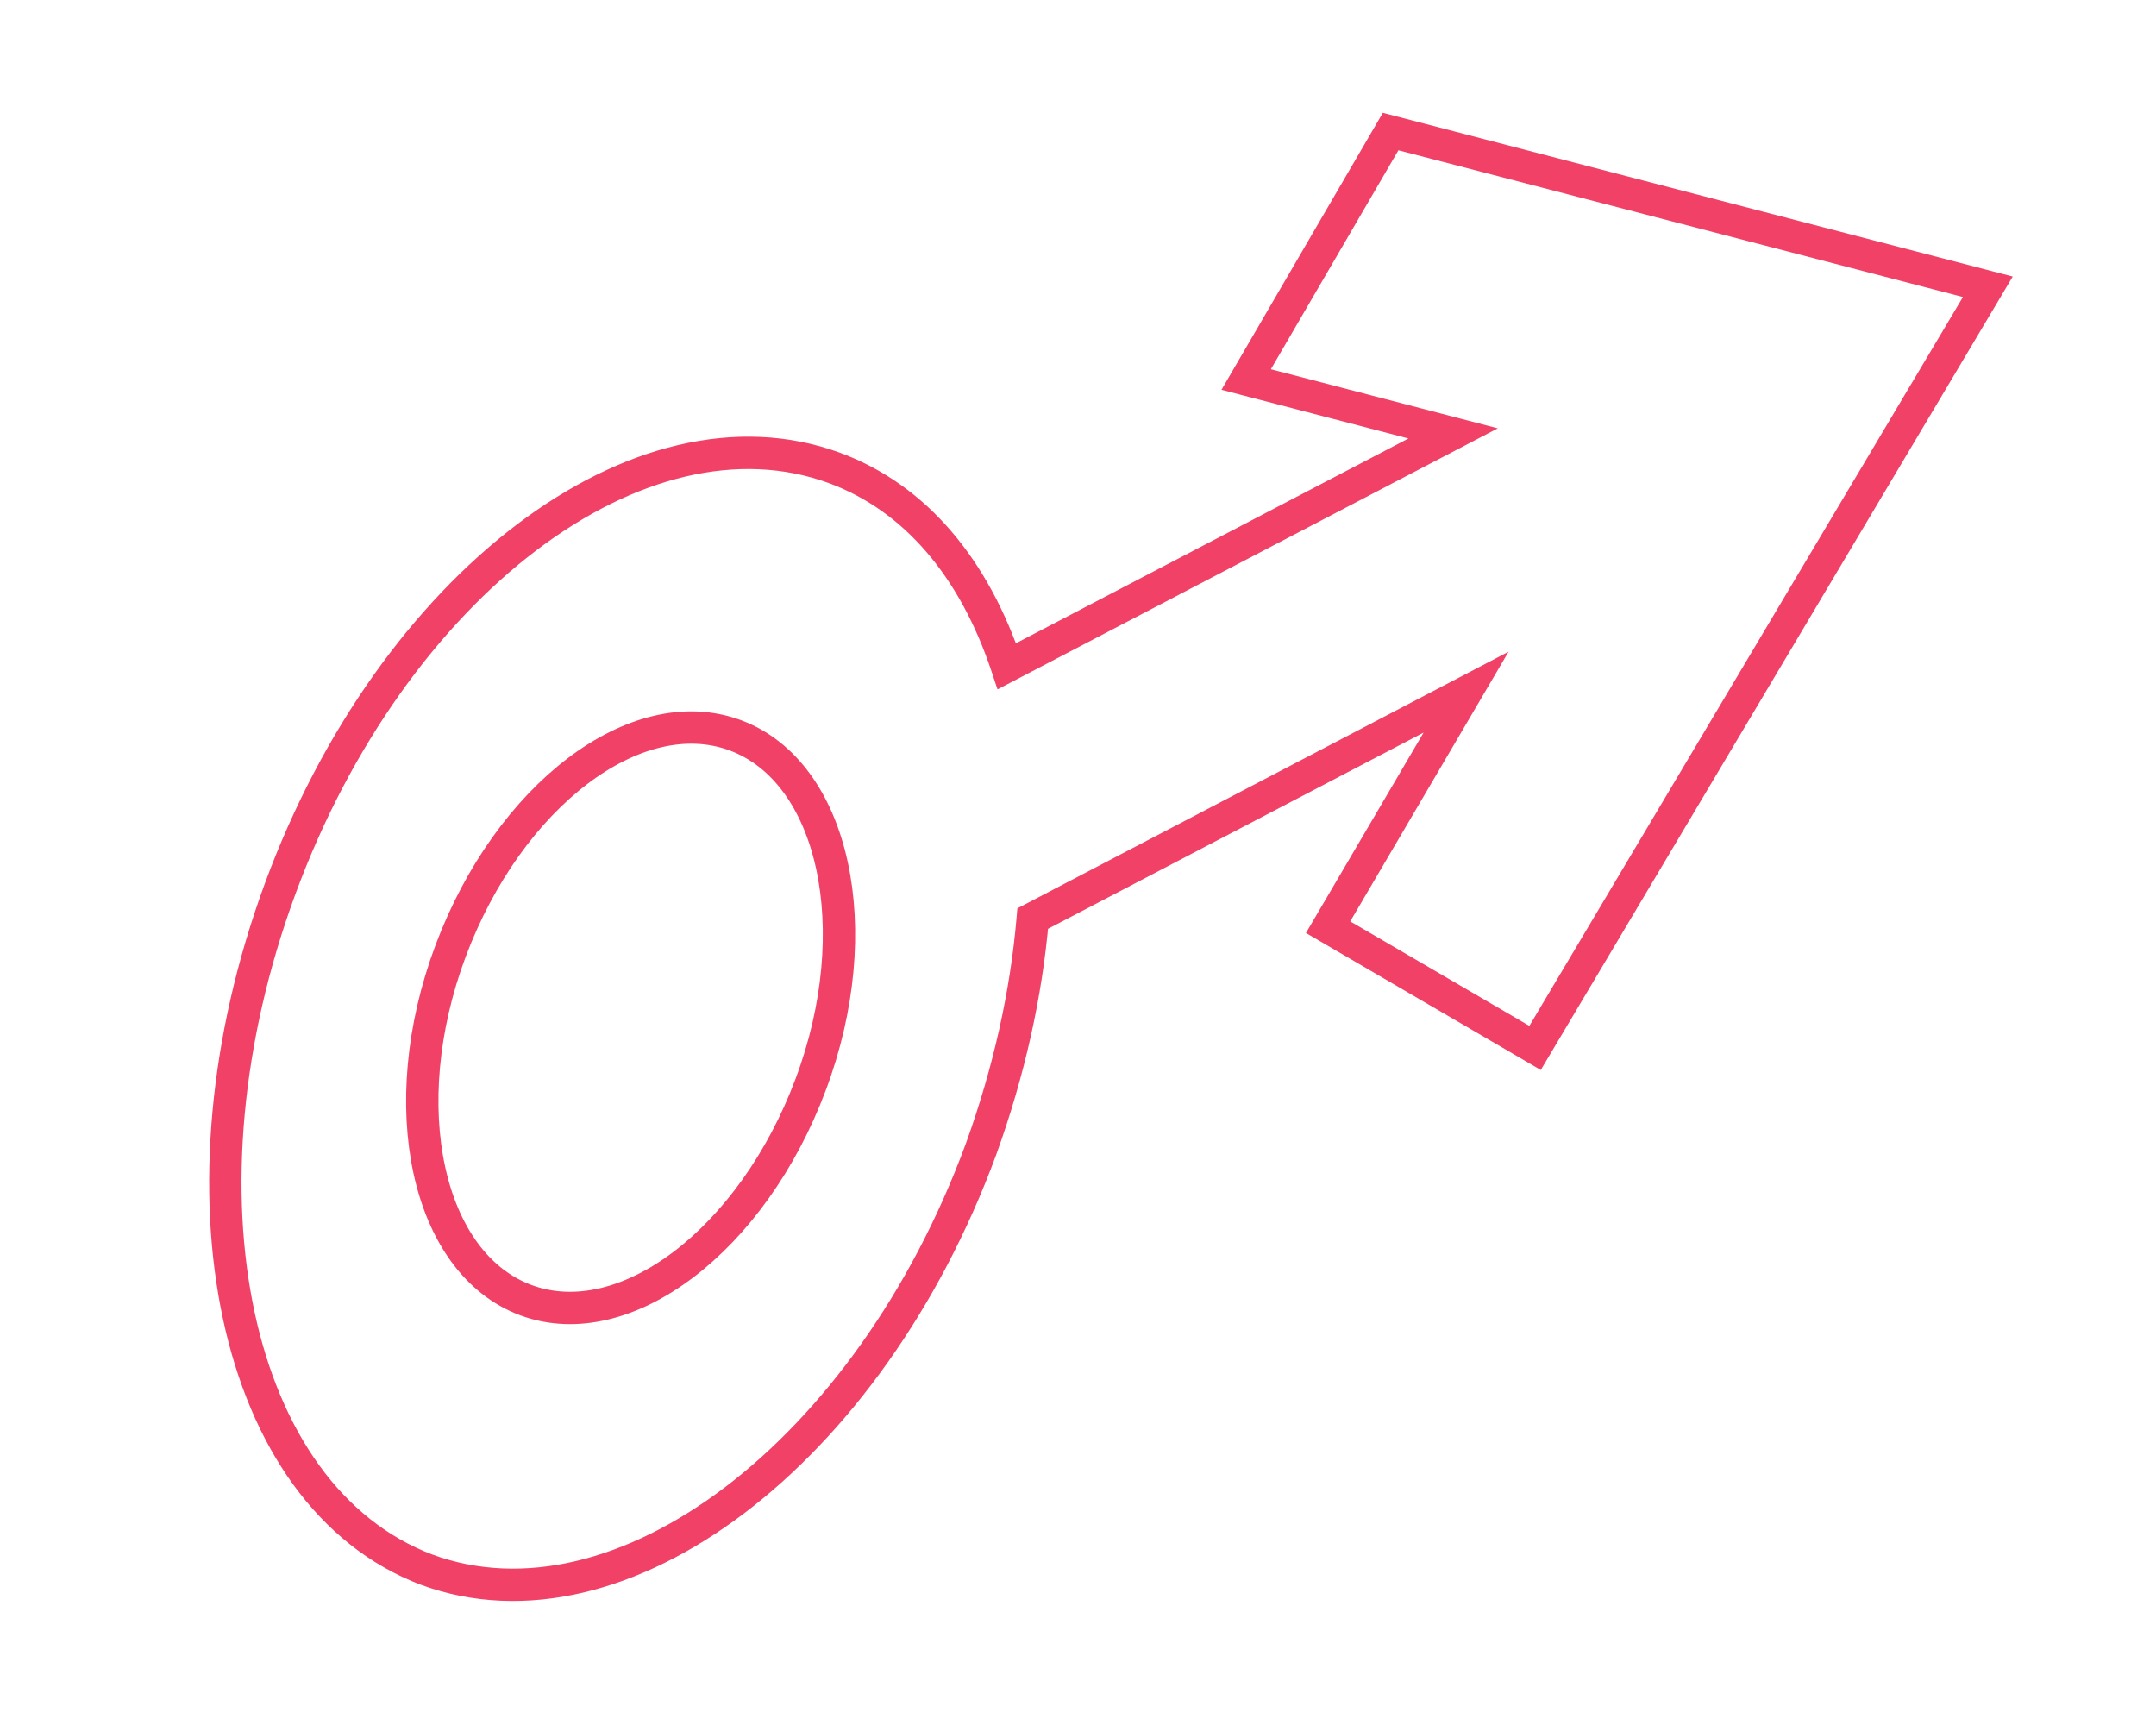<?xml version="1.0" encoding="utf-8"?>
<!-- Generator: Adobe Illustrator 19.0.0, SVG Export Plug-In . SVG Version: 6.00 Build 0)  -->
<svg version="1.1" id="Warstwa_1" xmlns="http://www.w3.org/2000/svg" xmlns:xlink="http://www.w3.org/1999/xlink" x="0px" y="0px"
	 viewBox="0 0 100 80" style="enable-background:new 0 0 100 80;" xml:space="preserve">
	 <link rel="stylesheet" href="../css/anim.css"/>
<style type="text/css">
	.st0{fill:none;stroke:#f24167;stroke-width:2;stroke-miterlimit:10;}
	.anim{
    width: 150px;
    height: auto;
}
#path1{
    stroke-dasharray: 295;
    stroke-linecap: round;
    animation: animate 4s ease-in infinite;
    
}
#path1, #path2{
    stroke-width: 1.5;
}
@keyframes animate {
    0%{
        
        stroke-dashoffset: 295;
    }
    50%{
        stroke-dashoffset: 0; 
       
    }
   

    100%{
        stroke-dashoffset: -295;
    }
}
	
	
</style>
<path id="path1" class="st0" d="M64.5,6.1l-6.7,11.5l9.6,2.5L46.7,30.9c-1.5-4.5-4.2-7.8-8-9.2c-9-3.3-20.5,5.4-25.7,19.5
	s-2.2,28.2,6.8,31.6c9,3.3,20.5-5.4,25.7-19.5c1.3-3.6,2.1-7.2,2.4-10.7l20.1-10.5L61.6,43l9.6,5.6l21-35.3L64.5,6.1z"/>
<path id="path2" class="st0" d="M37.6,50.3c-2.7,7.2-8.6,11.7-13.2,10c-4.6-1.7-6.2-9-3.5-16.2c2.7-7.2,8.6-11.7,13.2-10
	C38.7,35.8,40.3,43.1,37.6,50.3z"/>
</svg>
